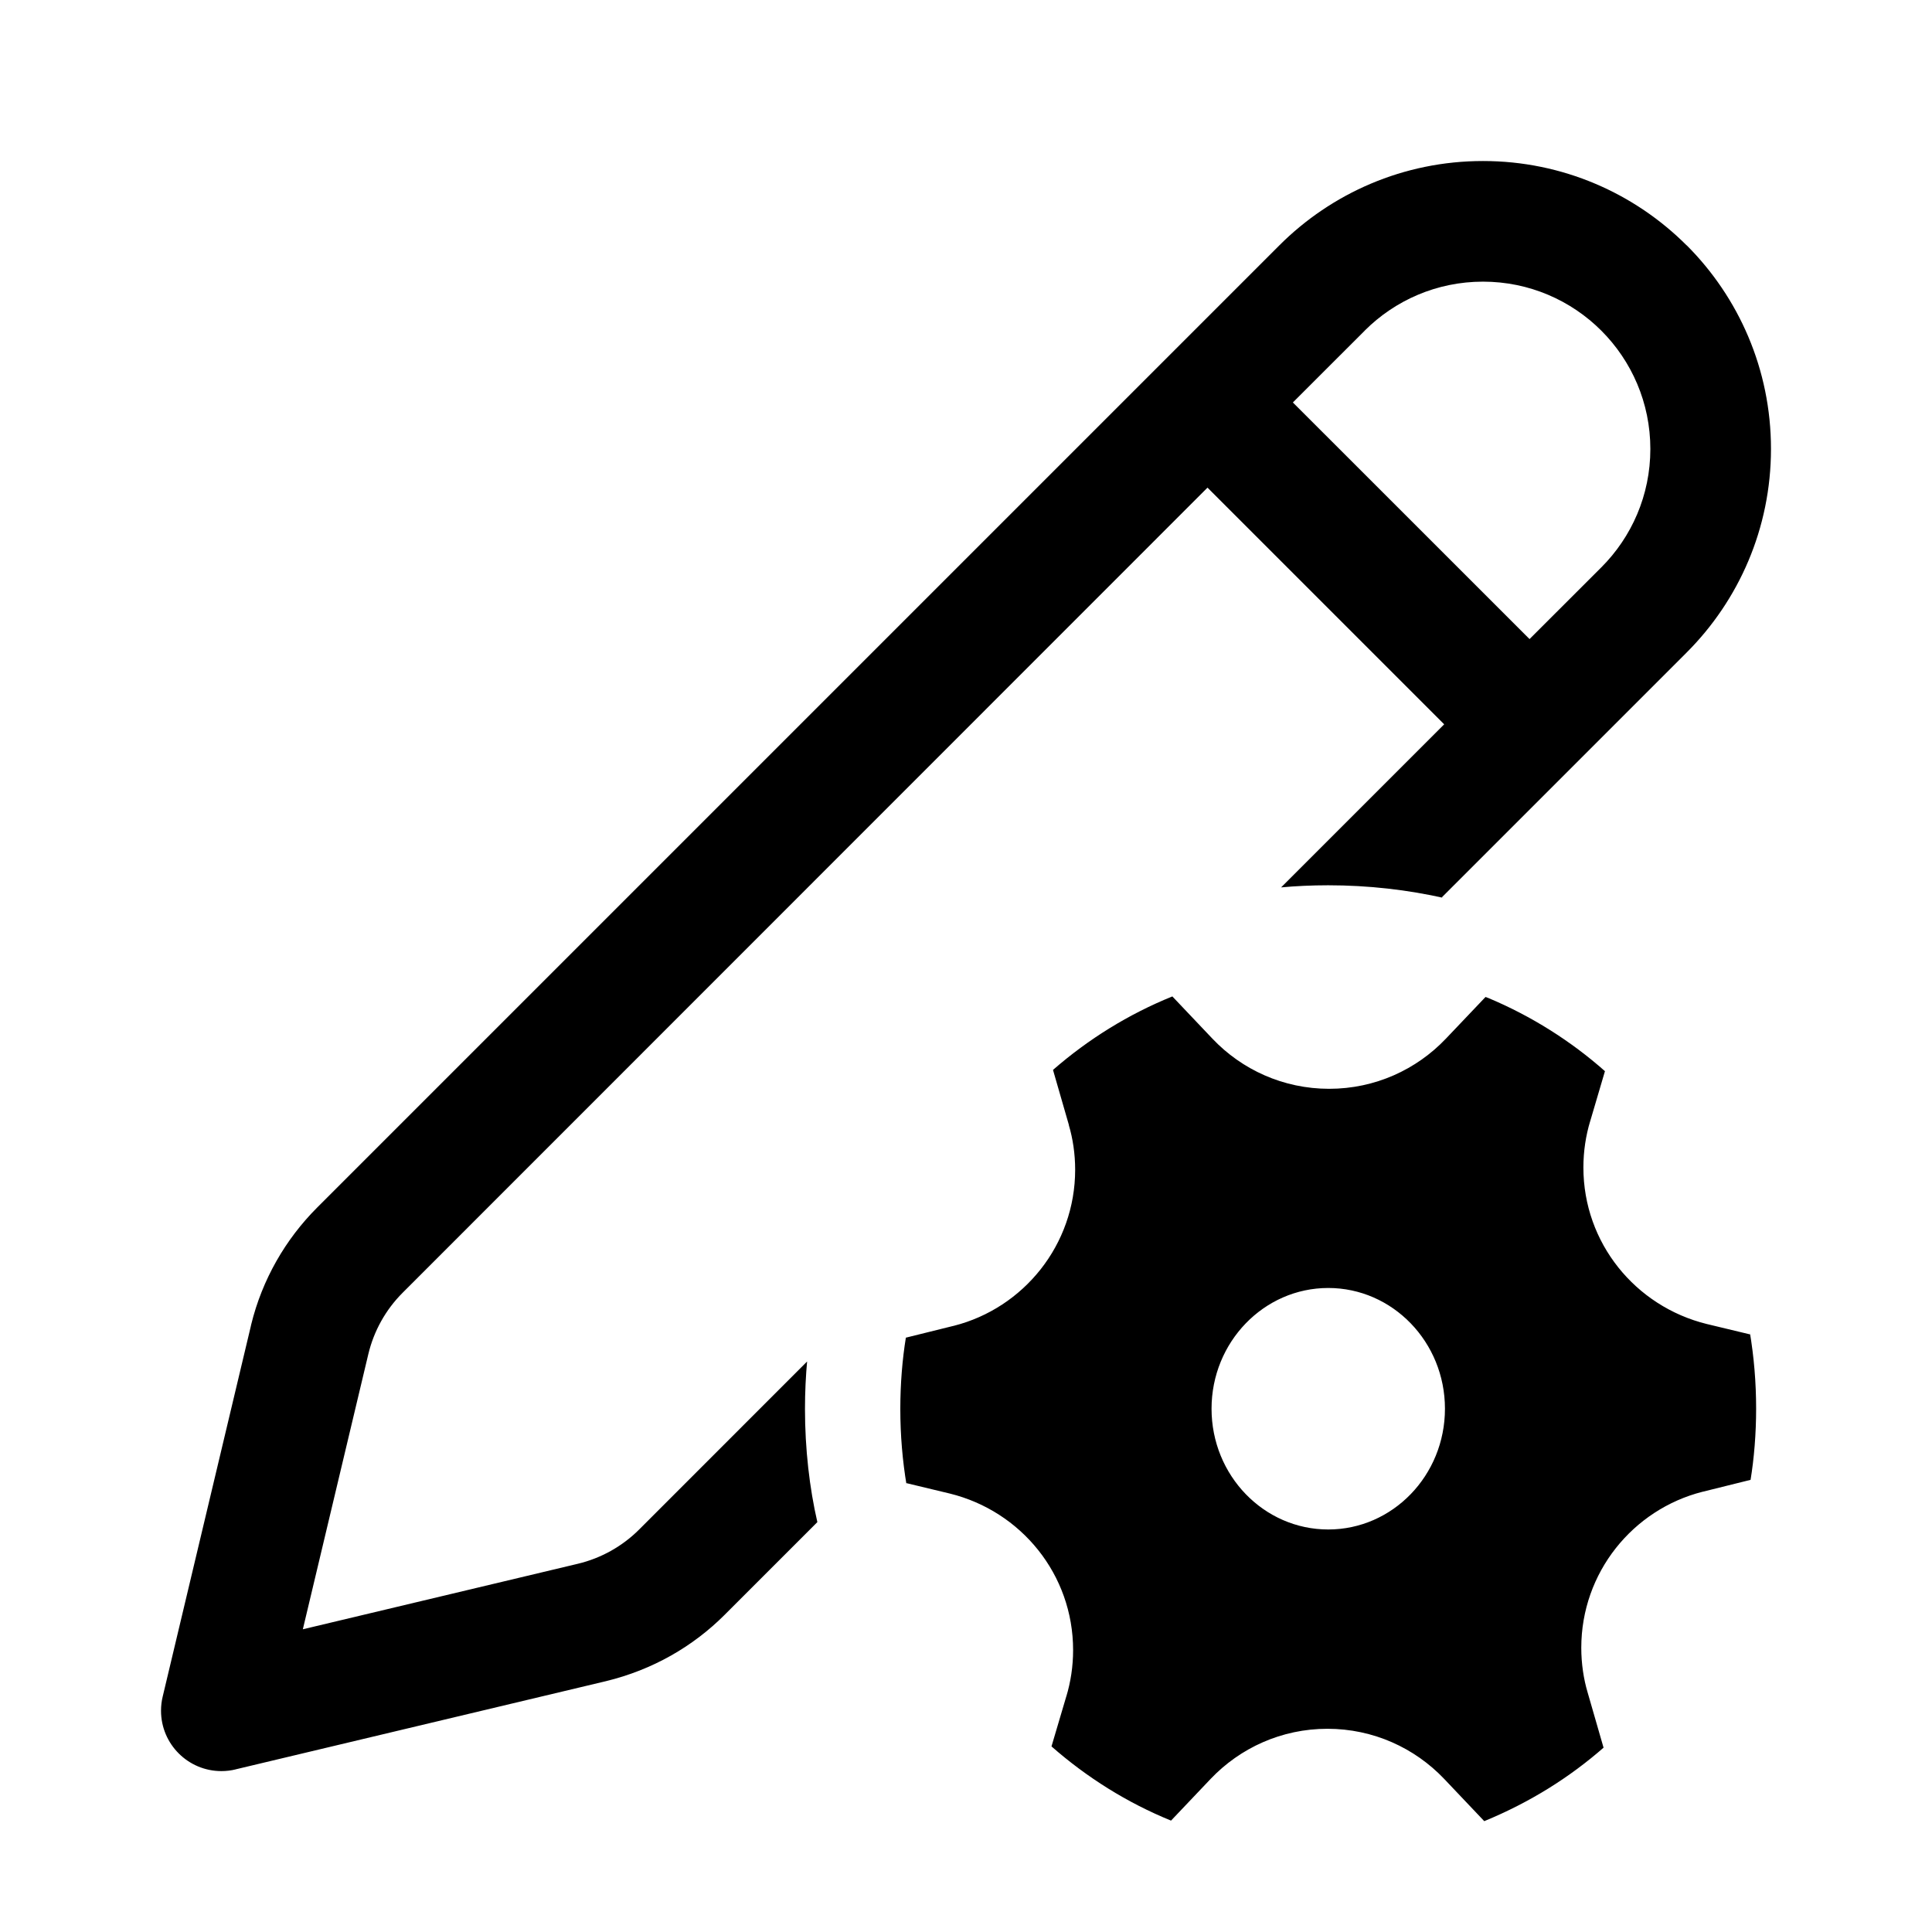 <!-- Generated by IcoMoon.io -->
<svg version="1.1" xmlns="http://www.w3.org/2000/svg" width="32" height="32" viewBox="0 0 32 32">
<title>edit-settings-regular</title>
<path d="M27.936 4.064c-0.863-0.863-2.056-1.397-3.373-1.397s-2.51 0.534-3.373 1.397l-15.936 15.936c-0.526 0.526-0.911 1.193-1.094 1.94l-0.006 0.028-1.46 6.136c-0.017 0.070-0.027 0.149-0.027 0.231 0 0.552 0.448 1 1 1 0.083 0 0.163-0.010 0.239-0.029l-0.007 0.001 6.135-1.461c0.775-0.188 1.443-0.574 1.969-1.1l1.535-1.535c-0.13-0.564-0.205-1.211-0.205-1.876 0-0.276 0.013-0.549 0.038-0.819l-0.003 0.035-2.78 2.781c-0.28 0.28-0.632 0.477-1.017 0.569l-4.555 1.085 1.084-4.555c0.092-0.387 0.289-0.739 0.569-1.019l13.331-13.335 3.92 3.92-2.701 2.701c0.233-0.022 0.505-0.035 0.779-0.035 0.666 0 1.315 0.074 1.938 0.215l-0.059-0.011 4.059-4.059c0.863-0.863 1.397-2.056 1.397-3.373s-0.534-2.51-1.397-3.373v0zM22.603 5.477c0.502-0.502 1.195-0.812 1.96-0.812 1.531 0 2.772 1.241 2.772 2.772 0 0.765-0.31 1.458-0.812 1.96v0l-1.189 1.188-3.92-3.919 1.189-1.188zM17.703 18.635c0.066 0.221 0.105 0.476 0.105 0.739 0 1.245-0.854 2.291-2.007 2.585l-0.018 0.004-0.779 0.193c-0.058 0.355-0.092 0.763-0.092 1.18 0 0.434 0.036 0.86 0.106 1.274l-0.006-0.045 0.72 0.173c1.181 0.291 2.042 1.341 2.042 2.593 0 0.269-0.040 0.528-0.114 0.773l0.005-0.019-0.249 0.841c0.587 0.515 1.253 0.933 1.98 1.229l0.657-0.692c0.487-0.511 1.173-0.829 1.933-0.829s1.446 0.318 1.932 0.828l0.001 0.001 0.665 0.701c0.759-0.313 1.412-0.723 1.984-1.224l-0.008 0.007-0.264-0.915c-0.066-0.221-0.105-0.476-0.105-0.739 0-1.246 0.854-2.292 2.009-2.585l0.018-0.004 0.777-0.193c0.058-0.355 0.092-0.763 0.092-1.18 0-0.434-0.036-0.86-0.106-1.274l0.006 0.045-0.72-0.173c-1.18-0.292-2.041-1.342-2.041-2.592 0-0.269 0.040-0.529 0.114-0.773l-0.005 0.019 0.248-0.841c-0.564-0.499-1.218-0.913-1.932-1.212l-0.046-0.017-0.657 0.691c-0.487 0.512-1.173 0.83-1.933 0.83s-1.447-0.318-1.932-0.829l-0.001-0.001-0.664-0.7c-0.725 0.293-1.392 0.707-1.977 1.217l0.264 0.915zM22 25.333c-1.067 0-1.933-0.895-1.933-2 0-1.104 0.867-2 1.933-2s1.933 0.896 1.933 2c0 1.105-0.867 2-1.933 2z"></path>
</svg>
